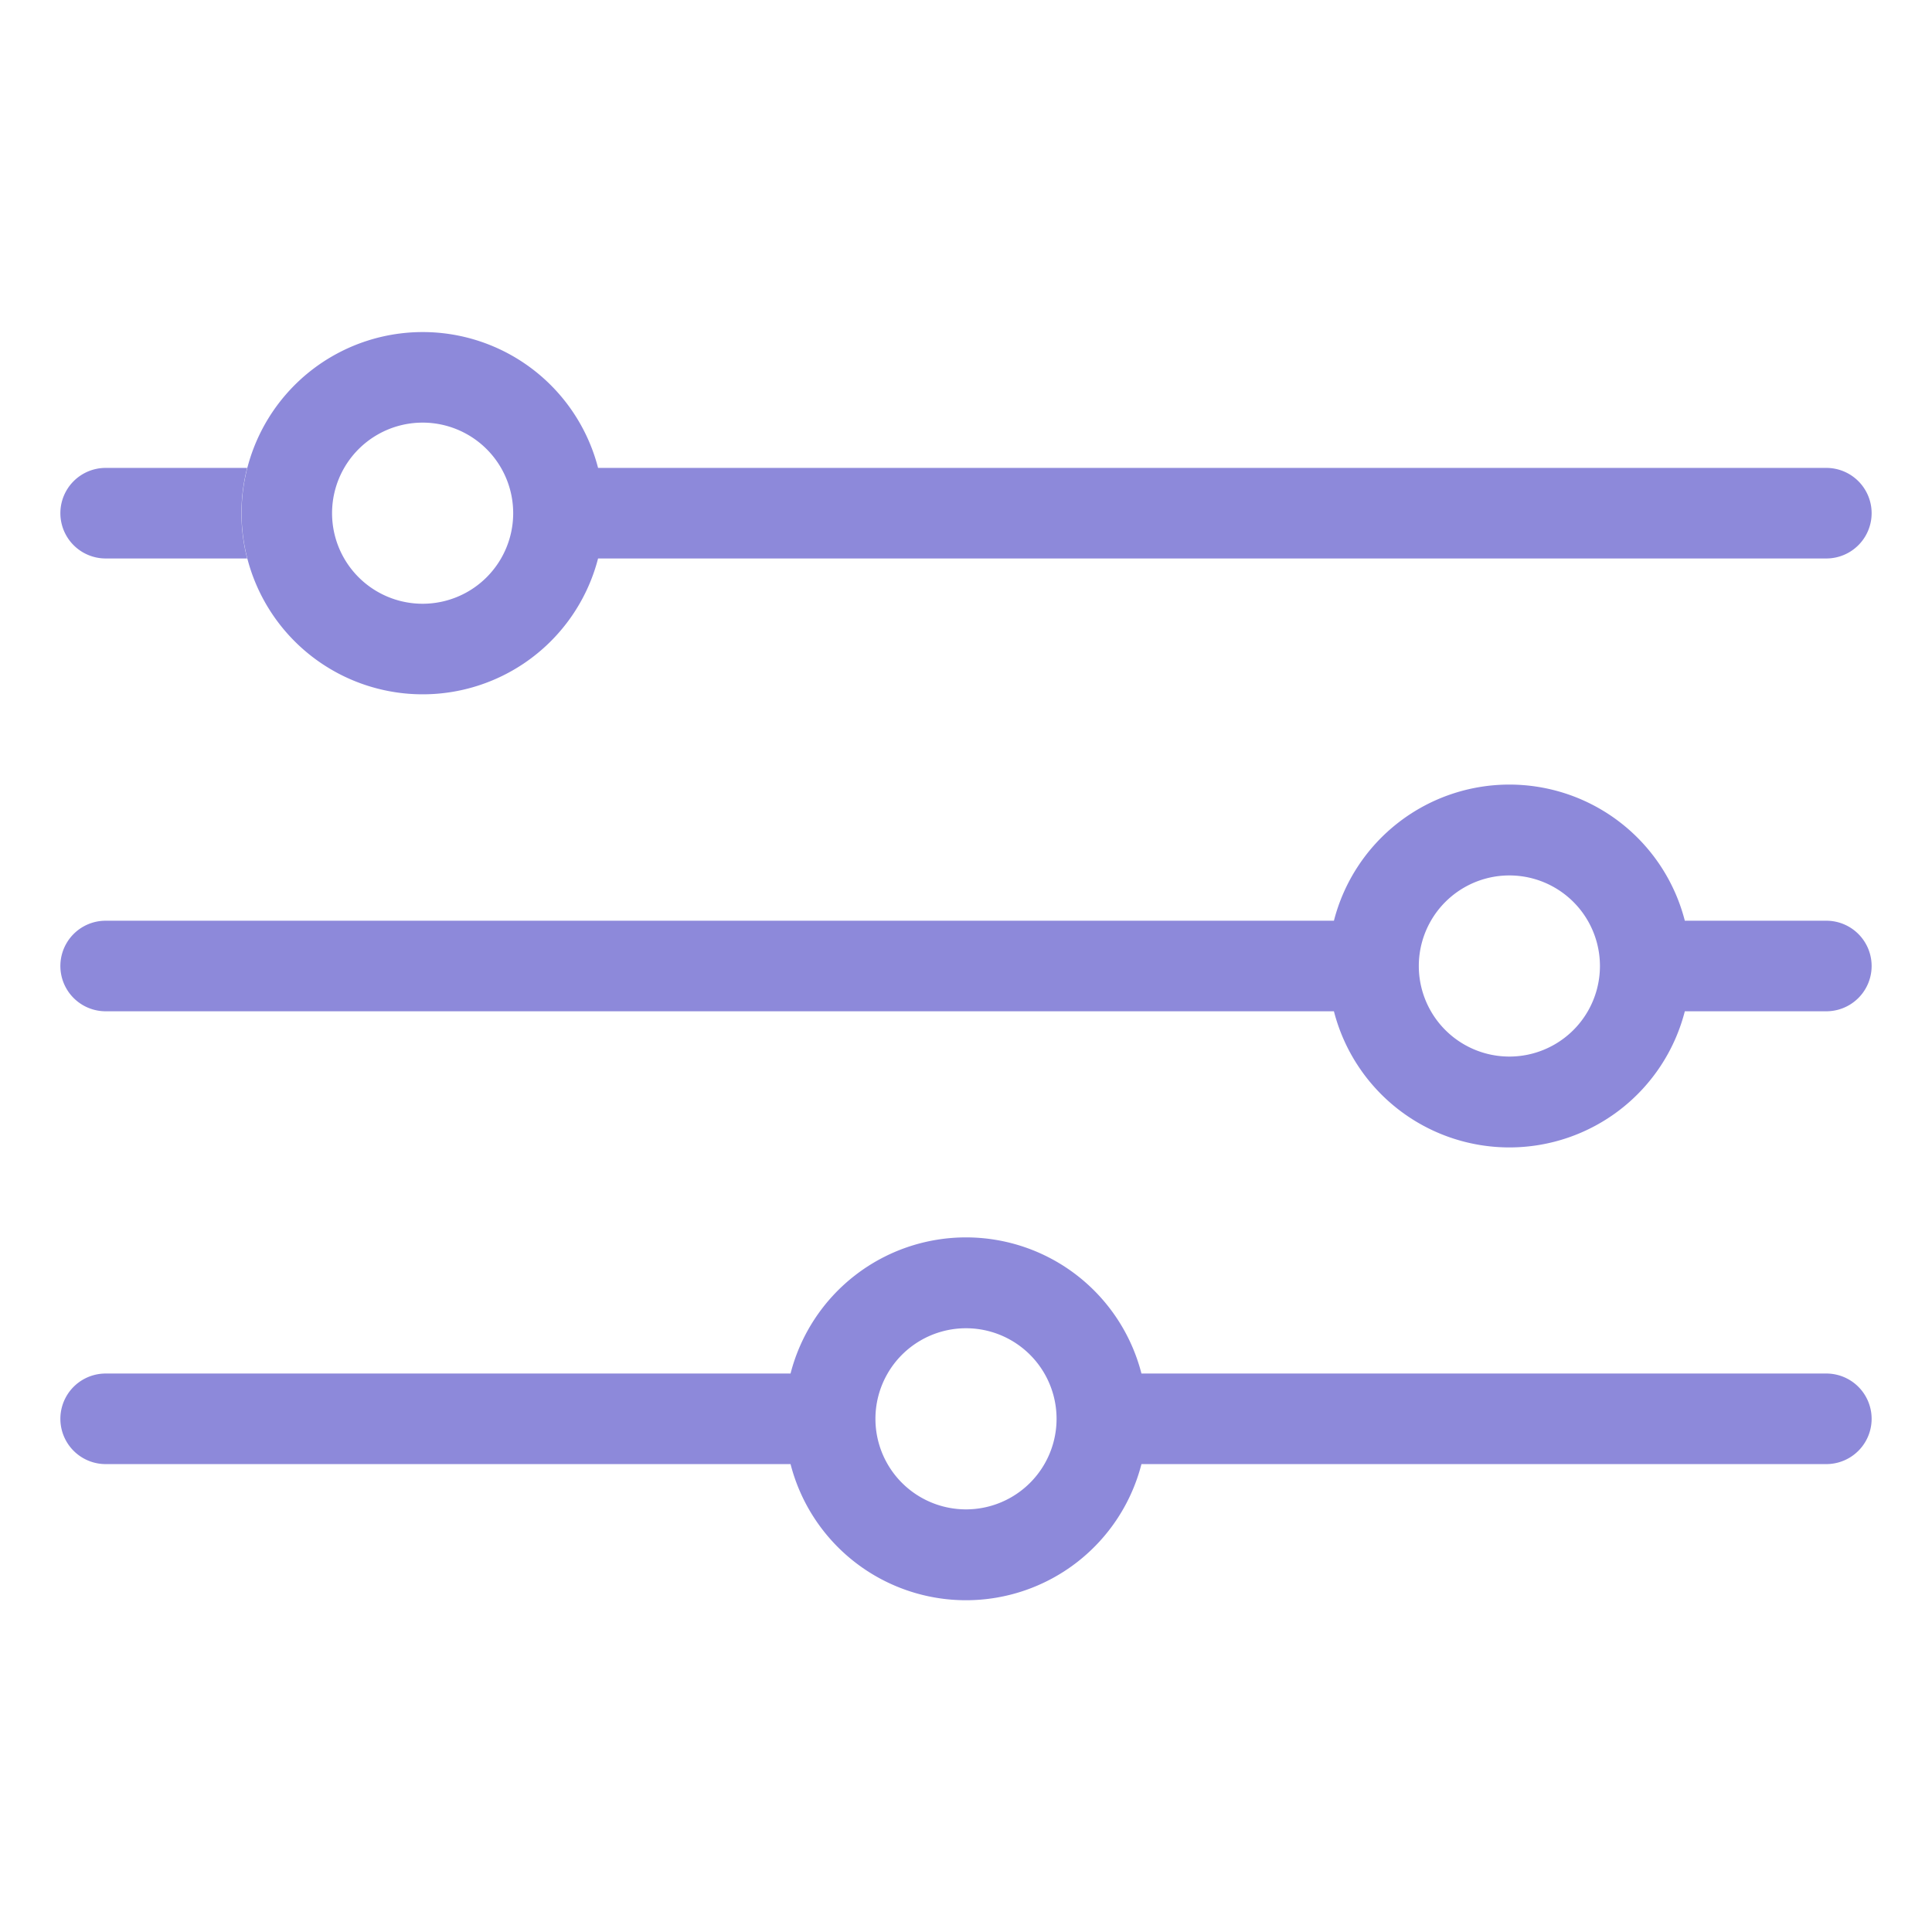 <svg width="16" height="16" fill="none" xmlns="http://www.w3.org/2000/svg"><g clip-path="url(#clip0_269_2075)" fill="#8D89DA"><path fill-rule="evenodd" clip-rule="evenodd" d="M4.953 4.625a1.5 1.5 0 110-.75h10.172a.375.375 0 010 .75H4.953zM4.25 4.25a.75.75 0 11-1.5 0 .75.75 0 011.5 0z"/><path d="M.875 4.625h1.172a1.501 1.501 0 010-.75H.875a.375.375 0 100 .75z"/><path fill-rule="evenodd" clip-rule="evenodd" d="M9.453 11.375a1.5 1.5 0 00-2.906 0H.875a.375.375 0 000 .75h5.672a1.5 1.5 0 002.906 0h5.672a.375.375 0 000-.75H9.453zM8 12.5A.75.75 0 108 11a.75.75 0 000 1.5zm5.953-4.875a1.5 1.5 0 00-2.906 0H.875a.375.375 0 000 .75h10.172a1.5 1.5 0 002.906 0h1.172a.375.375 0 000-.75h-1.172zM12.5 8.75a.75.75 0 100-1.5.75.75 0 000 1.5z"/></g><defs><clipPath id="clip0_269_2075"><path fill="#fff" transform="translate(.5 .5)" d="M0 0h15v15H0z"/></clipPath></defs></svg>